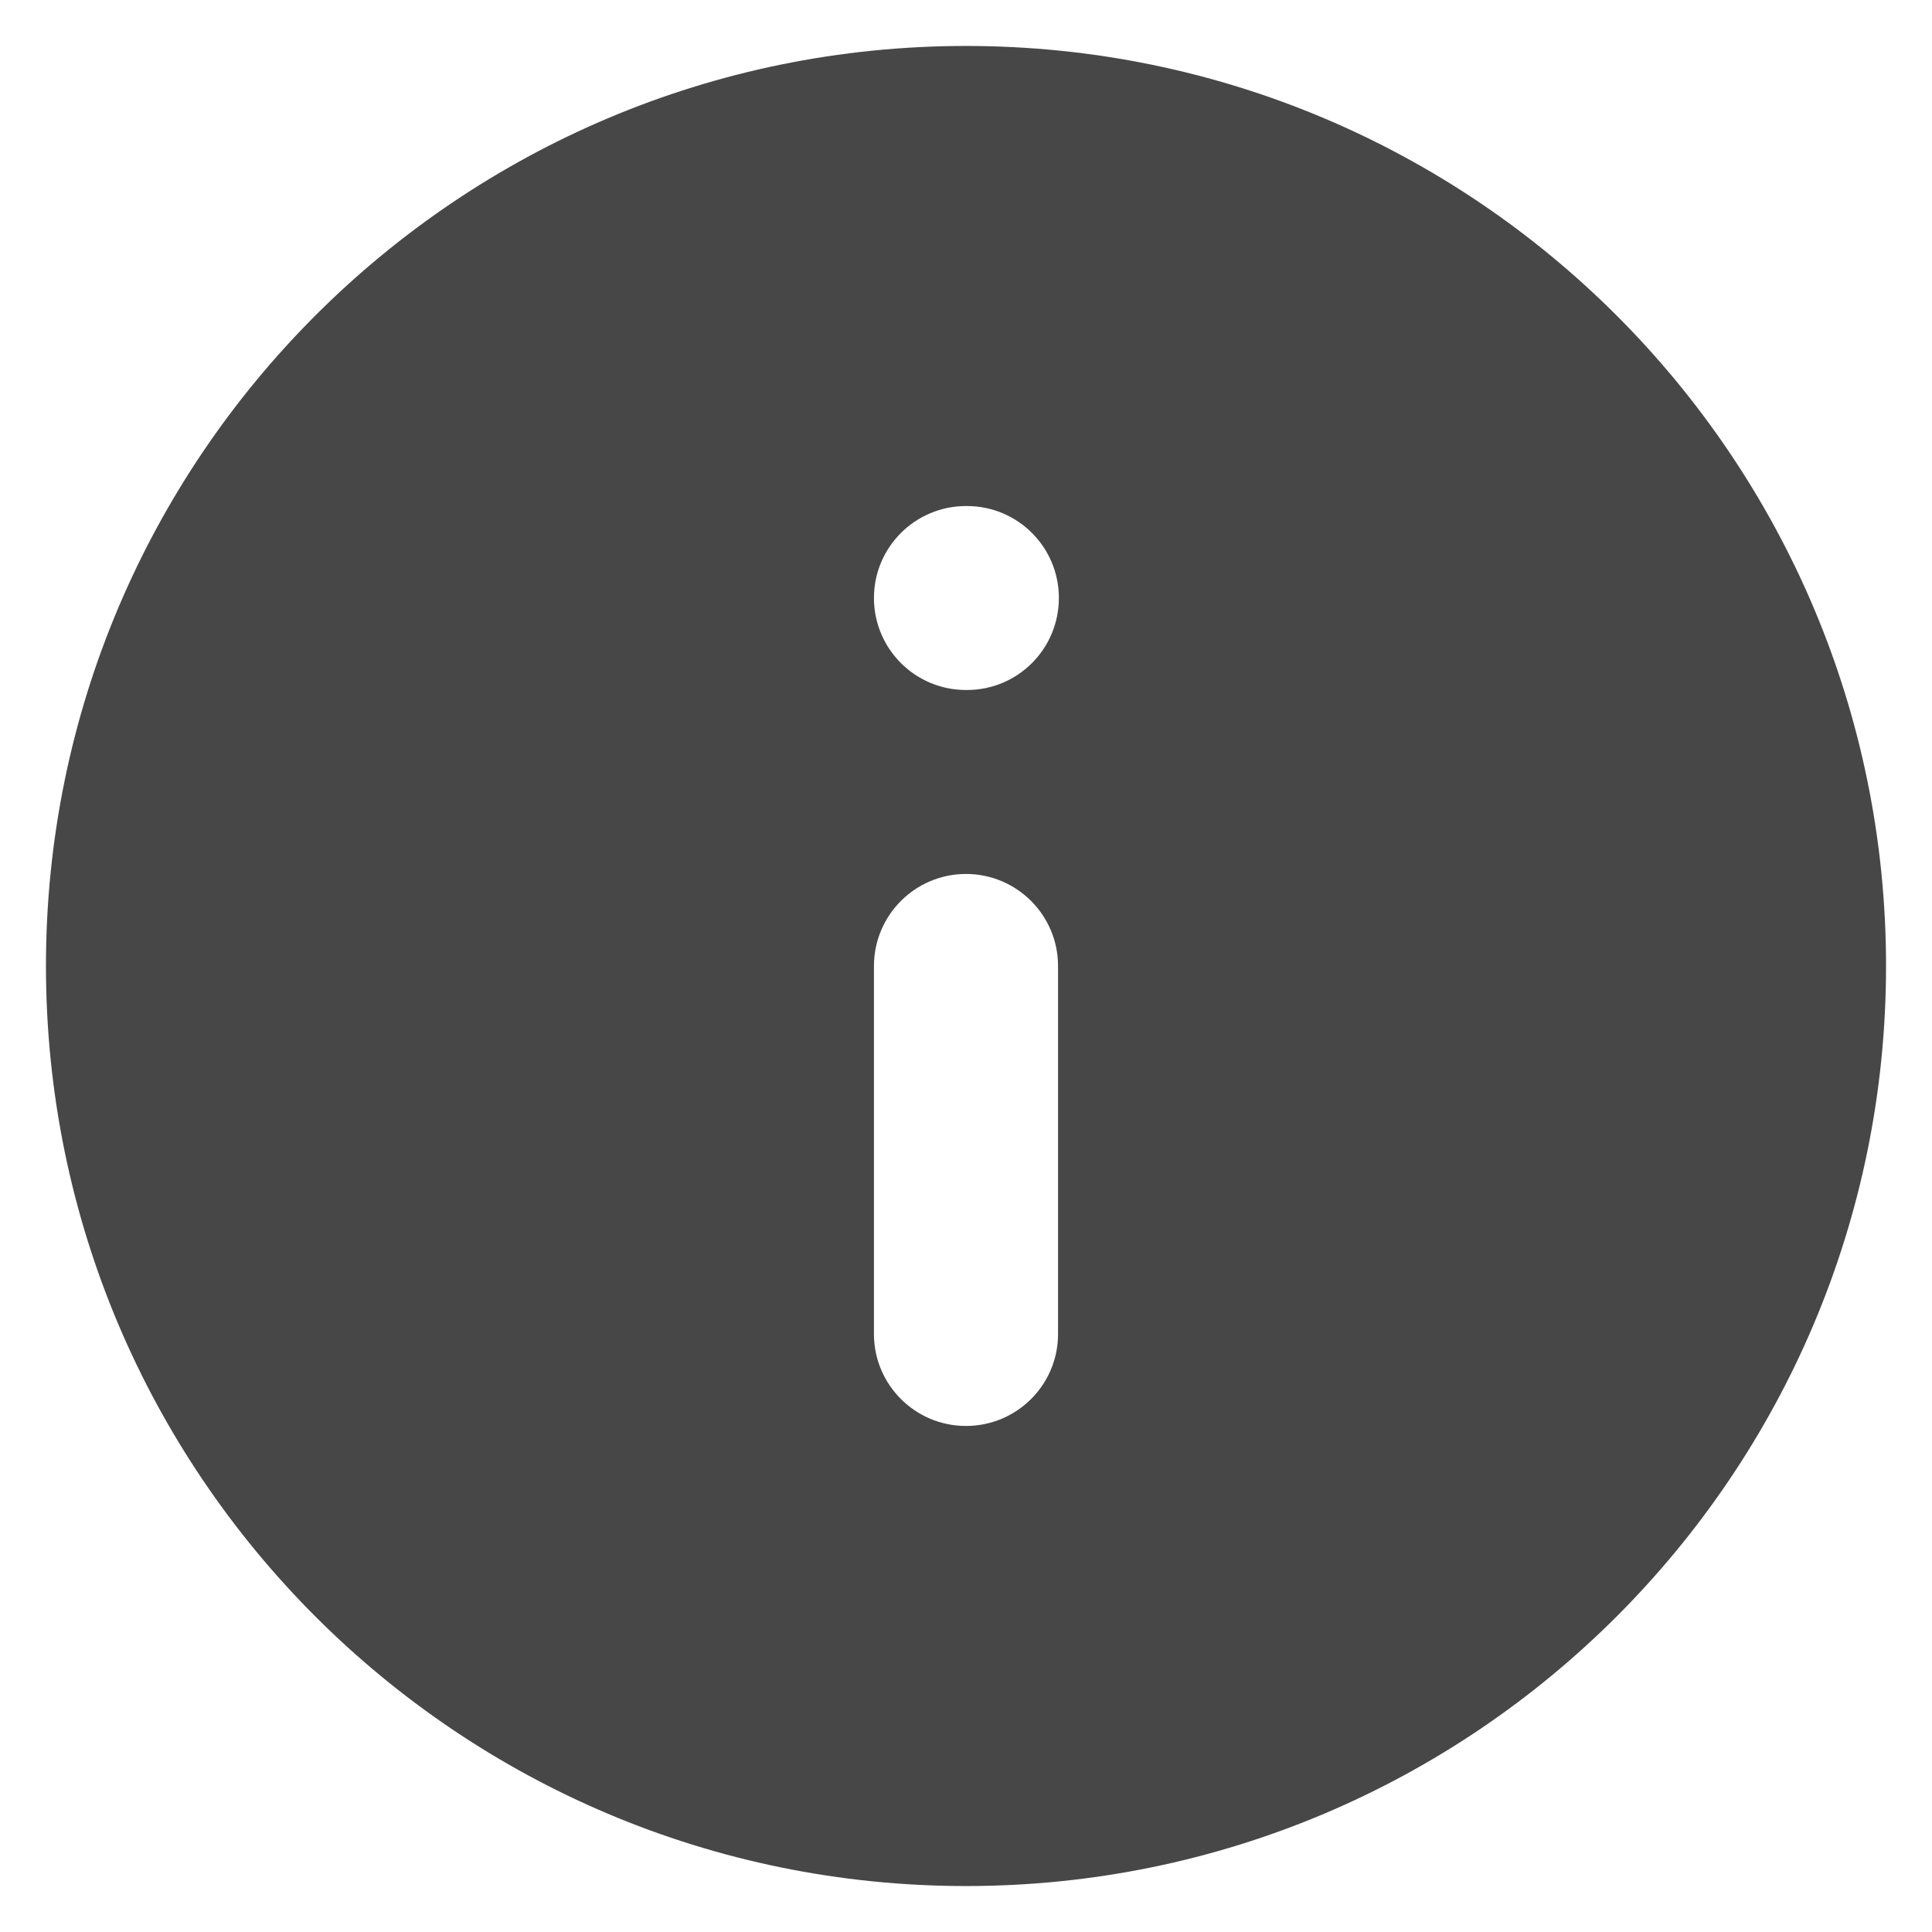 <svg width="14" height="14" viewBox="0 0 14 14" fill="none" xmlns="http://www.w3.org/2000/svg">
<path fill-rule="evenodd" clip-rule="evenodd" d="M0.333 7C0.333 3.318 3.318 0.333 7 0.333C10.682 0.333 13.667 3.318 13.667 7C13.667 10.682 10.682 13.667 7 13.667C3.318 13.667 0.333 10.682 0.333 7ZM7 3.667C6.632 3.667 6.333 3.965 6.333 4.333C6.333 4.702 6.632 5 7 5H7.007C7.375 5 7.673 4.702 7.673 4.333C7.673 3.965 7.375 3.667 7.007 3.667H7ZM7.667 7C7.667 6.632 7.368 6.333 7 6.333C6.632 6.333 6.333 6.632 6.333 7V9.667C6.333 10.035 6.632 10.333 7 10.333C7.368 10.333 7.667 10.035 7.667 9.667V7Z" fill="#474747"/>
</svg>
